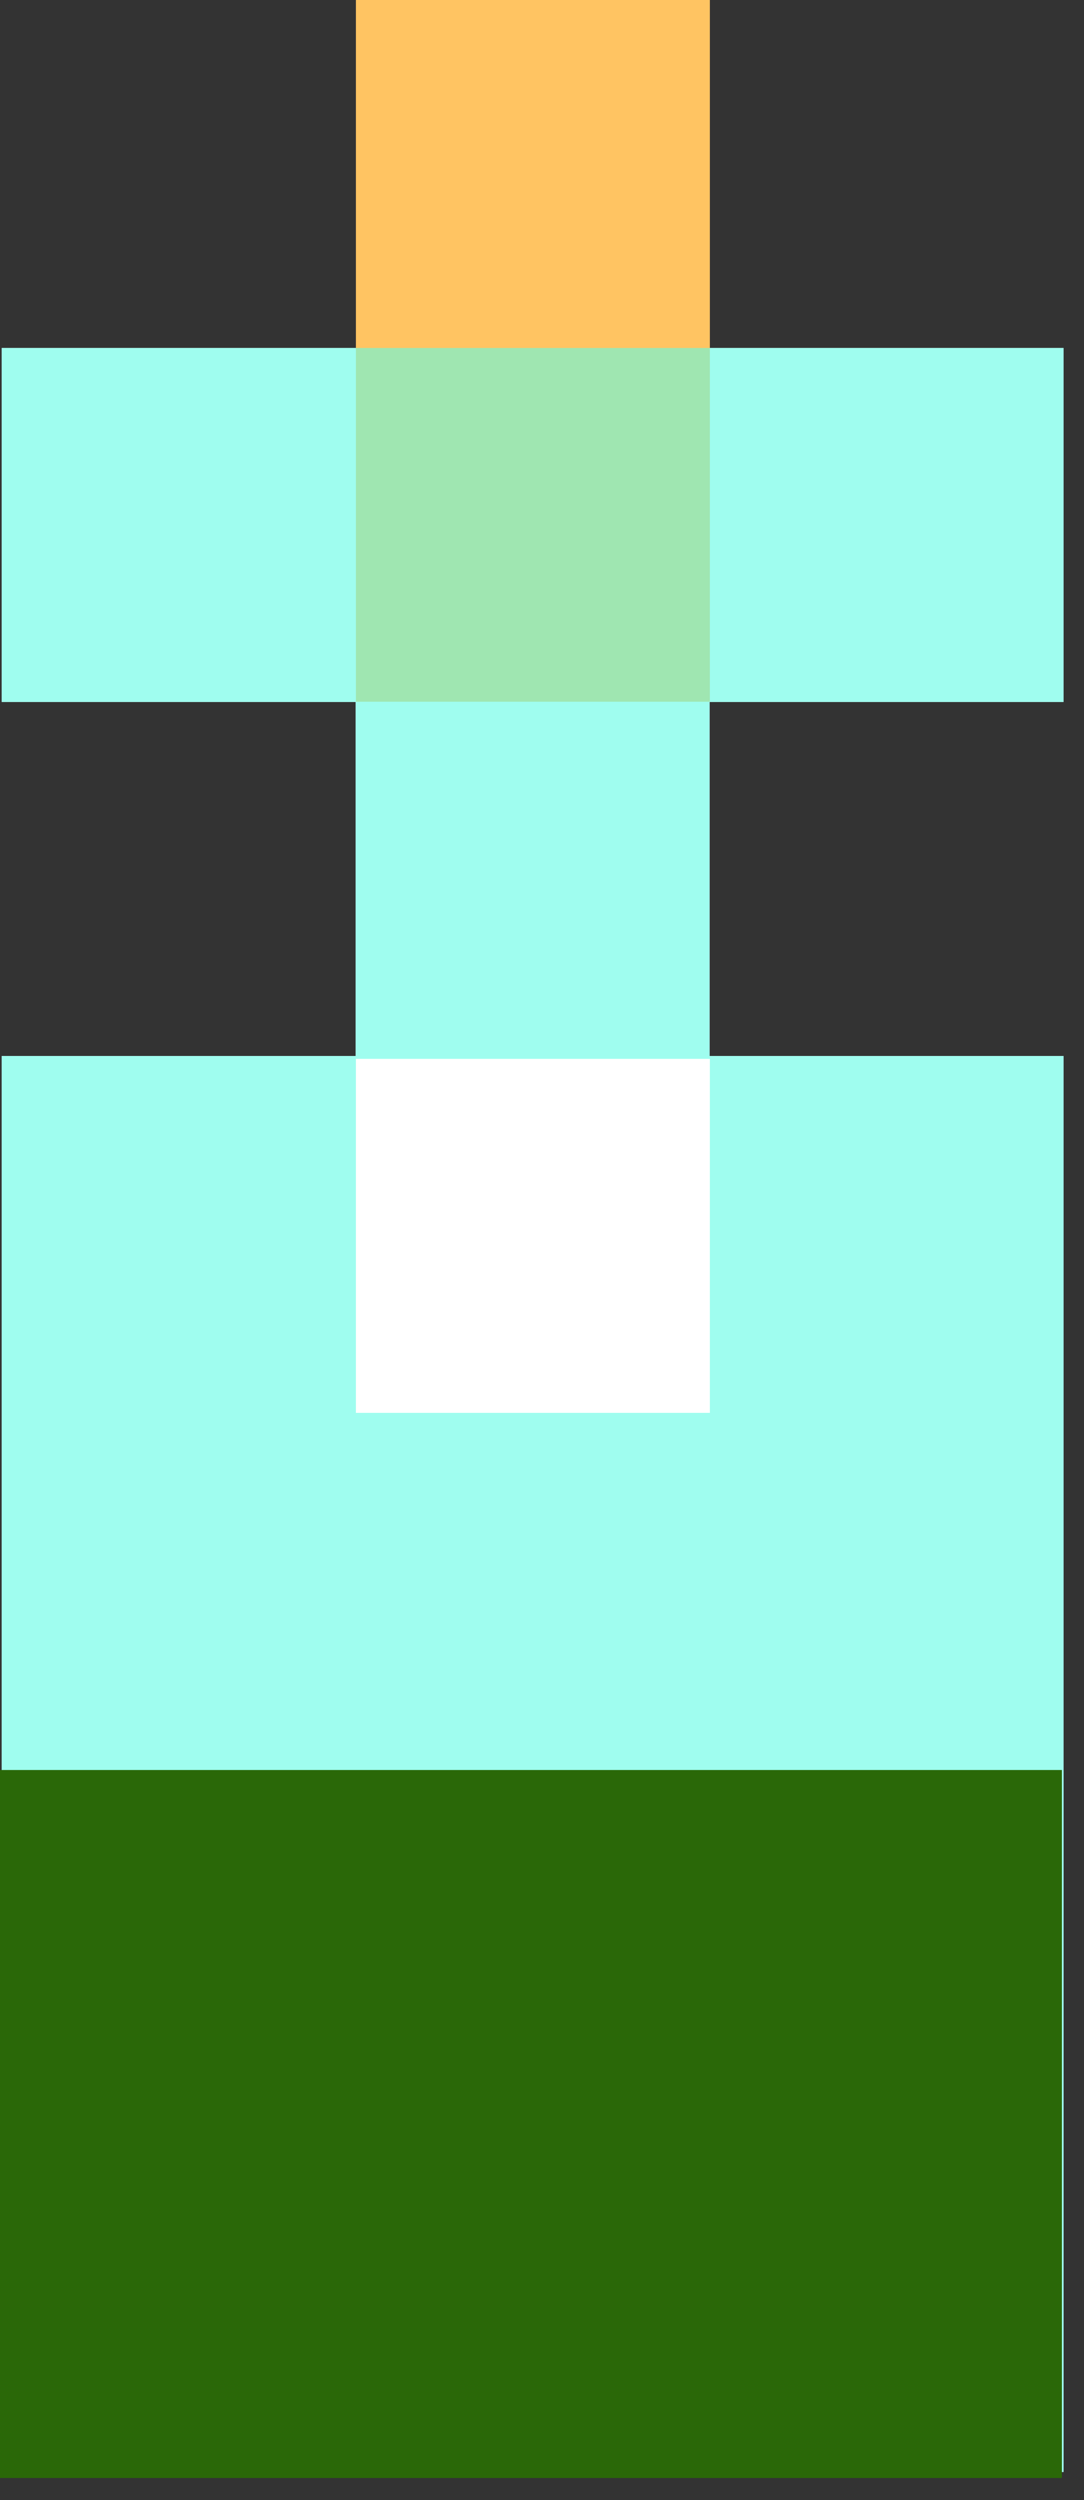 <?xml version="1.0" encoding="UTF-8" standalone="no"?>
<svg width="49px" height="113px" viewBox="0 0 49 113" version="1.1" xmlns="http://www.w3.org/2000/svg" xmlns:xlink="http://www.w3.org/1999/xlink" xmlns:sketch="http://www.bohemiancoding.com/sketch/ns">
    <rect x="0" y="0" width="49" height="113" fill="#333333" stroke="none"/>
    <!-- Generator: Sketch 3.0.4 (8053) - http://www.bohemiancoding.com/sketch -->
    <title>murky-green</title>
    <desc>Created with Sketch.</desc>
    <defs></defs>
    <g id="Page-1" stroke="none" stroke-width="1" fill="none" fill-rule="evenodd" sketch:type="MSPage">
        <g id="Murky-Green" sketch:type="MSLayerGroup">
            <g id="Potion" sketch:type="MSShapeGroup">
                <path d="M32.076,47.728 L32.076,31.728 L48.076,31.728 L48.076,15.728 L0.076,15.728 L0.076,31.728 L16.076,31.728 L16.076,47.728 L0.076,47.728 L0.076,111.728 L48.076,111.728 L48.076,47.728 L32.076,47.728 Z" id="Bottle-White-Background" fill="#FFFFFF"></path>
                <rect id="Plug" fill="#FFC462" x="16.088" y="-0.284" width="16" height="32"></rect>
                <path d="M32.076,47.728 L32.076,31.728 L48.076,31.728 L48.076,15.728 L0.076,15.728 L0.076,31.728 L16.076,31.728 L16.076,47.728 L0.076,47.728 L0.076,111.728 L48.076,111.728 L48.076,47.728 L32.076,47.728 Z" id="Bottle-color" fill-opacity="0.604" fill="#61FBE4"></path>
                <rect id="Bottle-spark" fill="#FFFFFF" x="16.088" y="47.858" width="16" height="16"></rect>
            </g>
            <rect id="Color" fill="#2A6808" sketch:type="MSShapeGroup" x="0" y="80" width="48" height="32"></rect>
        </g>
    </g>
</svg>